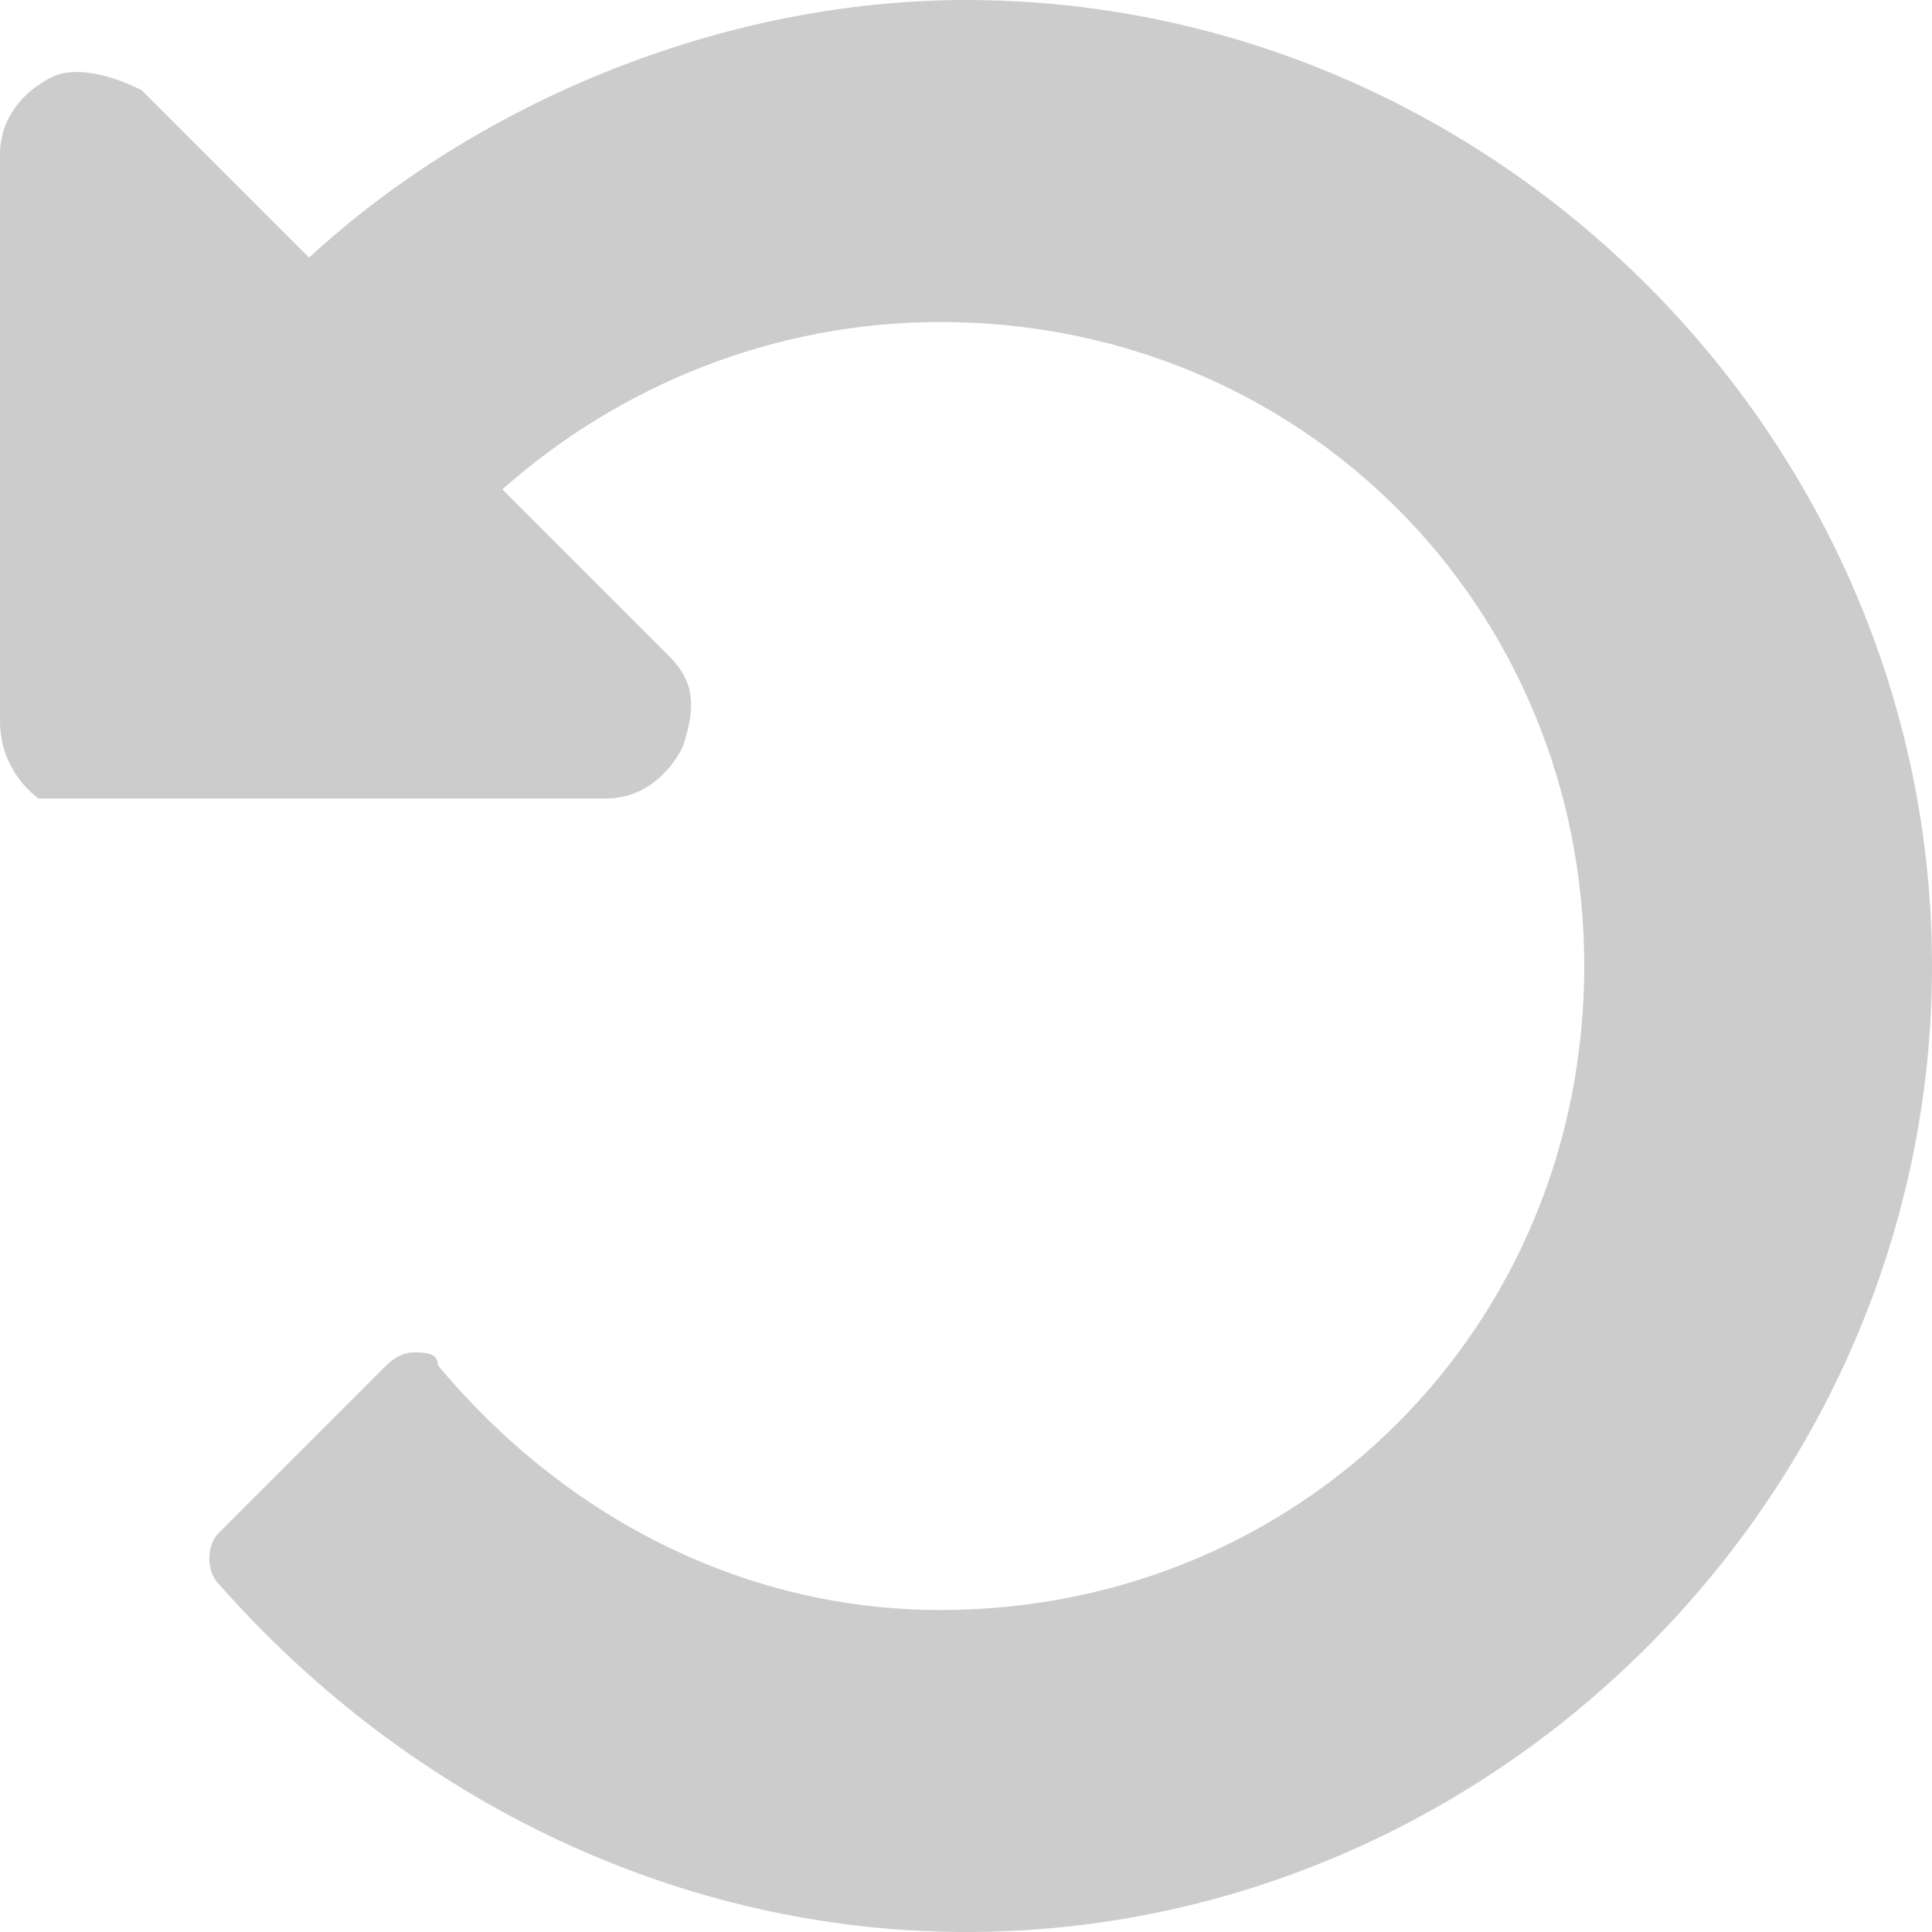 <svg xmlns="http://www.w3.org/2000/svg" width="15" height="15" viewBox="-2 20 15 15" enable-background="new -2 20 15 15"><path fill="#ccc" d="M5.5 35c-2.2 0-4.3-1-5.8-2.7-.1-.1-.1-.3 0-.4l1.3-1.3c.1-.1.2-.1.2-.1.1 0 .2 0 .2.1 1 1.2 2.4 1.9 3.9 1.9 2.8 0 5-2.2 5-5s-2.2-5-5-5c-1.3 0-2.5.5-3.4 1.3l1.3 1.3c.2.2.2.4.1.7-.1.2-.3.4-.6.4h-4.4s-.3-.2-.3-.6v-4.4c0-.3.2-.5.4-.6.2-.1.5 0 .7.1l1.3 1.3c1.3-1.2 3.2-2 5.1-2 4.1 0 7.5 3.4 7.5 7.5s-3.4 7.5-7.5 7.5z"/></svg>
